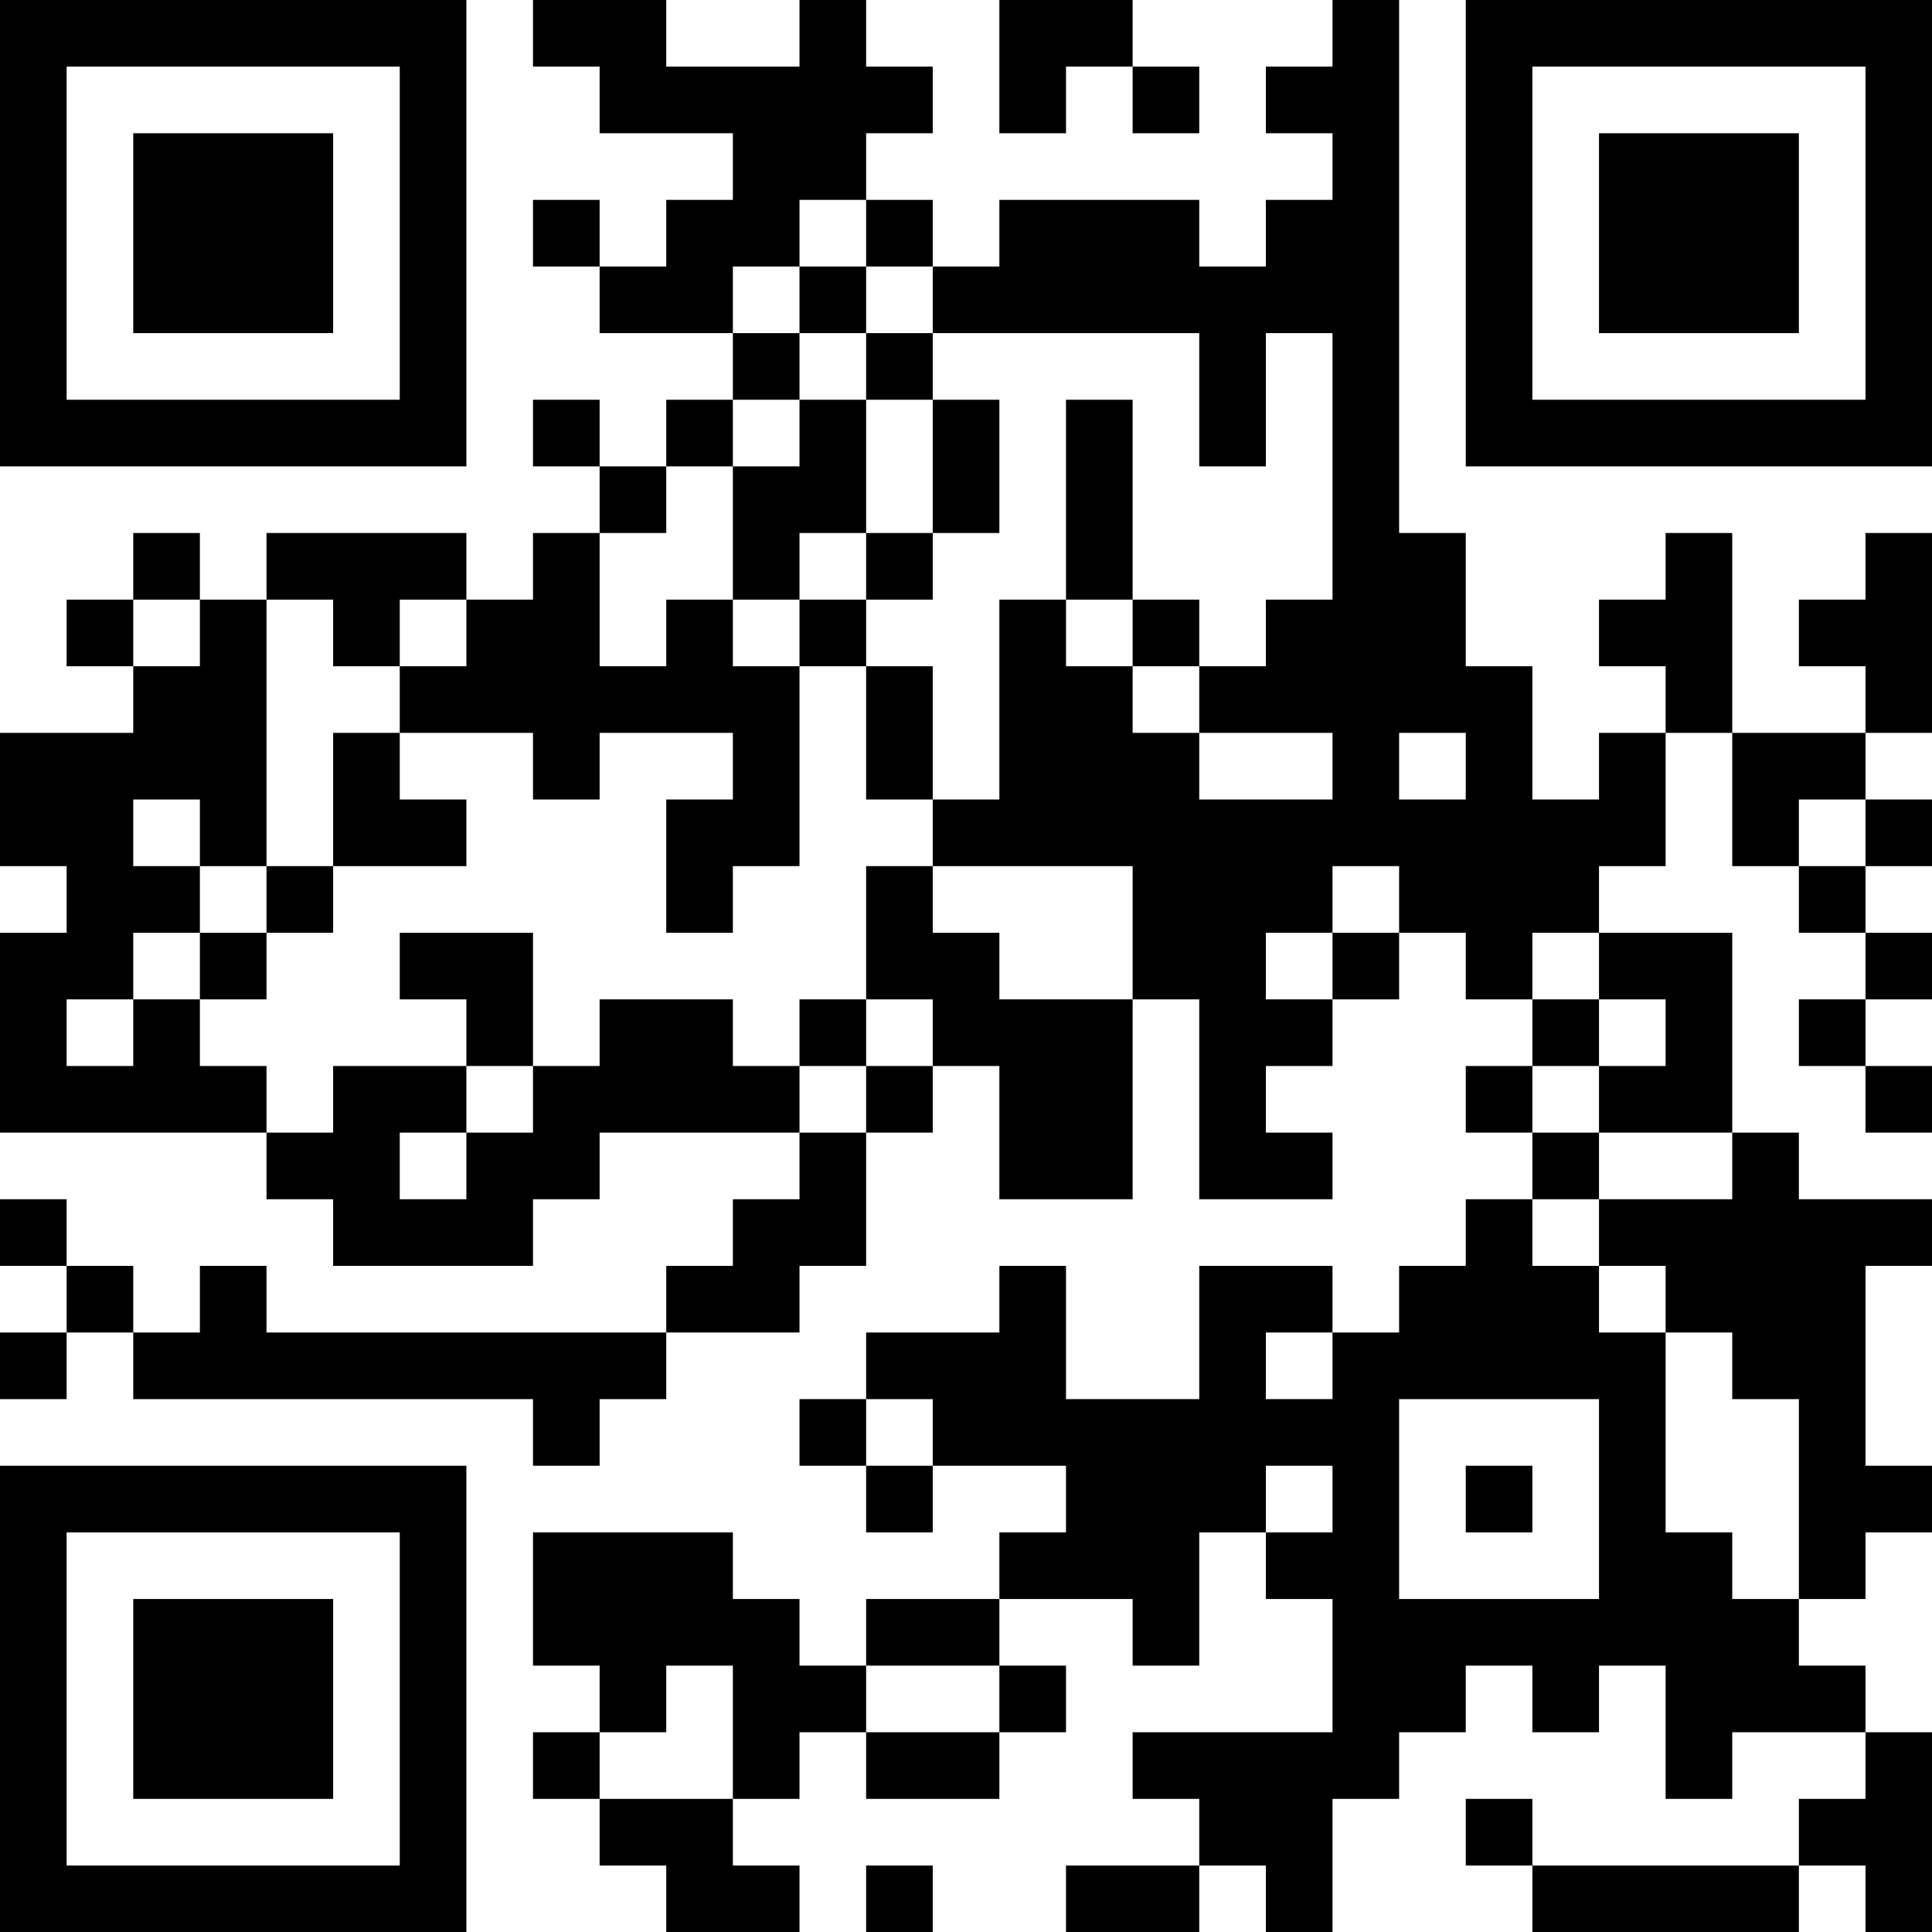 <?xml version="1.0" encoding="UTF-8"?>
<svg xmlns="http://www.w3.org/2000/svg" version="1.1" width="200" height="200" viewBox="0 0 200 200"><rect x="0" y="0" width="200" height="200" fill="#ffffff"/><g transform="scale(6.897)"><g transform="translate(0,0)"><path fill-rule="evenodd" d="M8 0L8 1L9 1L9 2L11 2L11 3L10 3L10 4L9 4L9 3L8 3L8 4L9 4L9 5L11 5L11 6L10 6L10 7L9 7L9 6L8 6L8 7L9 7L9 8L8 8L8 9L7 9L7 8L4 8L4 9L3 9L3 8L2 8L2 9L1 9L1 10L2 10L2 11L0 11L0 13L1 13L1 14L0 14L0 17L4 17L4 18L5 18L5 19L8 19L8 18L9 18L9 17L12 17L12 18L11 18L11 19L10 19L10 20L4 20L4 19L3 19L3 20L2 20L2 19L1 19L1 18L0 18L0 19L1 19L1 20L0 20L0 21L1 21L1 20L2 20L2 21L8 21L8 22L9 22L9 21L10 21L10 20L12 20L12 19L13 19L13 17L14 17L14 16L15 16L15 18L17 18L17 15L18 15L18 18L20 18L20 17L19 17L19 16L20 16L20 15L21 15L21 14L22 14L22 15L23 15L23 16L22 16L22 17L23 17L23 18L22 18L22 19L21 19L21 20L20 20L20 19L18 19L18 21L16 21L16 19L15 19L15 20L13 20L13 21L12 21L12 22L13 22L13 23L14 23L14 22L16 22L16 23L15 23L15 24L13 24L13 25L12 25L12 24L11 24L11 23L8 23L8 25L9 25L9 26L8 26L8 27L9 27L9 28L10 28L10 29L12 29L12 28L11 28L11 27L12 27L12 26L13 26L13 27L15 27L15 26L16 26L16 25L15 25L15 24L17 24L17 25L18 25L18 23L19 23L19 24L20 24L20 26L17 26L17 27L18 27L18 28L16 28L16 29L18 29L18 28L19 28L19 29L20 29L20 27L21 27L21 26L22 26L22 25L23 25L23 26L24 26L24 25L25 25L25 27L26 27L26 26L28 26L28 27L27 27L27 28L23 28L23 27L22 27L22 28L23 28L23 29L27 29L27 28L28 28L28 29L29 29L29 26L28 26L28 25L27 25L27 24L28 24L28 23L29 23L29 22L28 22L28 19L29 19L29 18L27 18L27 17L26 17L26 14L24 14L24 13L25 13L25 11L26 11L26 13L27 13L27 14L28 14L28 15L27 15L27 16L28 16L28 17L29 17L29 16L28 16L28 15L29 15L29 14L28 14L28 13L29 13L29 12L28 12L28 11L29 11L29 8L28 8L28 9L27 9L27 10L28 10L28 11L26 11L26 8L25 8L25 9L24 9L24 10L25 10L25 11L24 11L24 12L23 12L23 10L22 10L22 8L21 8L21 0L20 0L20 1L19 1L19 2L20 2L20 3L19 3L19 4L18 4L18 3L15 3L15 4L14 4L14 3L13 3L13 2L14 2L14 1L13 1L13 0L12 0L12 1L10 1L10 0ZM15 0L15 2L16 2L16 1L17 1L17 2L18 2L18 1L17 1L17 0ZM12 3L12 4L11 4L11 5L12 5L12 6L11 6L11 7L10 7L10 8L9 8L9 10L10 10L10 9L11 9L11 10L12 10L12 13L11 13L11 14L10 14L10 12L11 12L11 11L9 11L9 12L8 12L8 11L6 11L6 10L7 10L7 9L6 9L6 10L5 10L5 9L4 9L4 13L3 13L3 12L2 12L2 13L3 13L3 14L2 14L2 15L1 15L1 16L2 16L2 15L3 15L3 16L4 16L4 17L5 17L5 16L7 16L7 17L6 17L6 18L7 18L7 17L8 17L8 16L9 16L9 15L11 15L11 16L12 16L12 17L13 17L13 16L14 16L14 15L13 15L13 13L14 13L14 14L15 14L15 15L17 15L17 13L14 13L14 12L15 12L15 9L16 9L16 10L17 10L17 11L18 11L18 12L20 12L20 11L18 11L18 10L19 10L19 9L20 9L20 5L19 5L19 7L18 7L18 5L14 5L14 4L13 4L13 3ZM12 4L12 5L13 5L13 6L12 6L12 7L11 7L11 9L12 9L12 10L13 10L13 12L14 12L14 10L13 10L13 9L14 9L14 8L15 8L15 6L14 6L14 5L13 5L13 4ZM13 6L13 8L12 8L12 9L13 9L13 8L14 8L14 6ZM16 6L16 9L17 9L17 10L18 10L18 9L17 9L17 6ZM2 9L2 10L3 10L3 9ZM5 11L5 13L4 13L4 14L3 14L3 15L4 15L4 14L5 14L5 13L7 13L7 12L6 12L6 11ZM21 11L21 12L22 12L22 11ZM27 12L27 13L28 13L28 12ZM20 13L20 14L19 14L19 15L20 15L20 14L21 14L21 13ZM6 14L6 15L7 15L7 16L8 16L8 14ZM23 14L23 15L24 15L24 16L23 16L23 17L24 17L24 18L23 18L23 19L24 19L24 20L25 20L25 23L26 23L26 24L27 24L27 21L26 21L26 20L25 20L25 19L24 19L24 18L26 18L26 17L24 17L24 16L25 16L25 15L24 15L24 14ZM12 15L12 16L13 16L13 15ZM19 20L19 21L20 21L20 20ZM13 21L13 22L14 22L14 21ZM21 21L21 24L24 24L24 21ZM19 22L19 23L20 23L20 22ZM22 22L22 23L23 23L23 22ZM10 25L10 26L9 26L9 27L11 27L11 25ZM13 25L13 26L15 26L15 25ZM13 28L13 29L14 29L14 28ZM0 0L0 7L7 7L7 0ZM1 1L1 6L6 6L6 1ZM2 2L2 5L5 5L5 2ZM22 0L22 7L29 7L29 0ZM23 1L23 6L28 6L28 1ZM24 2L24 5L27 5L27 2ZM0 22L0 29L7 29L7 22ZM1 23L1 28L6 28L6 23ZM2 24L2 27L5 27L5 24Z" fill="#000000"/></g></g></svg>
